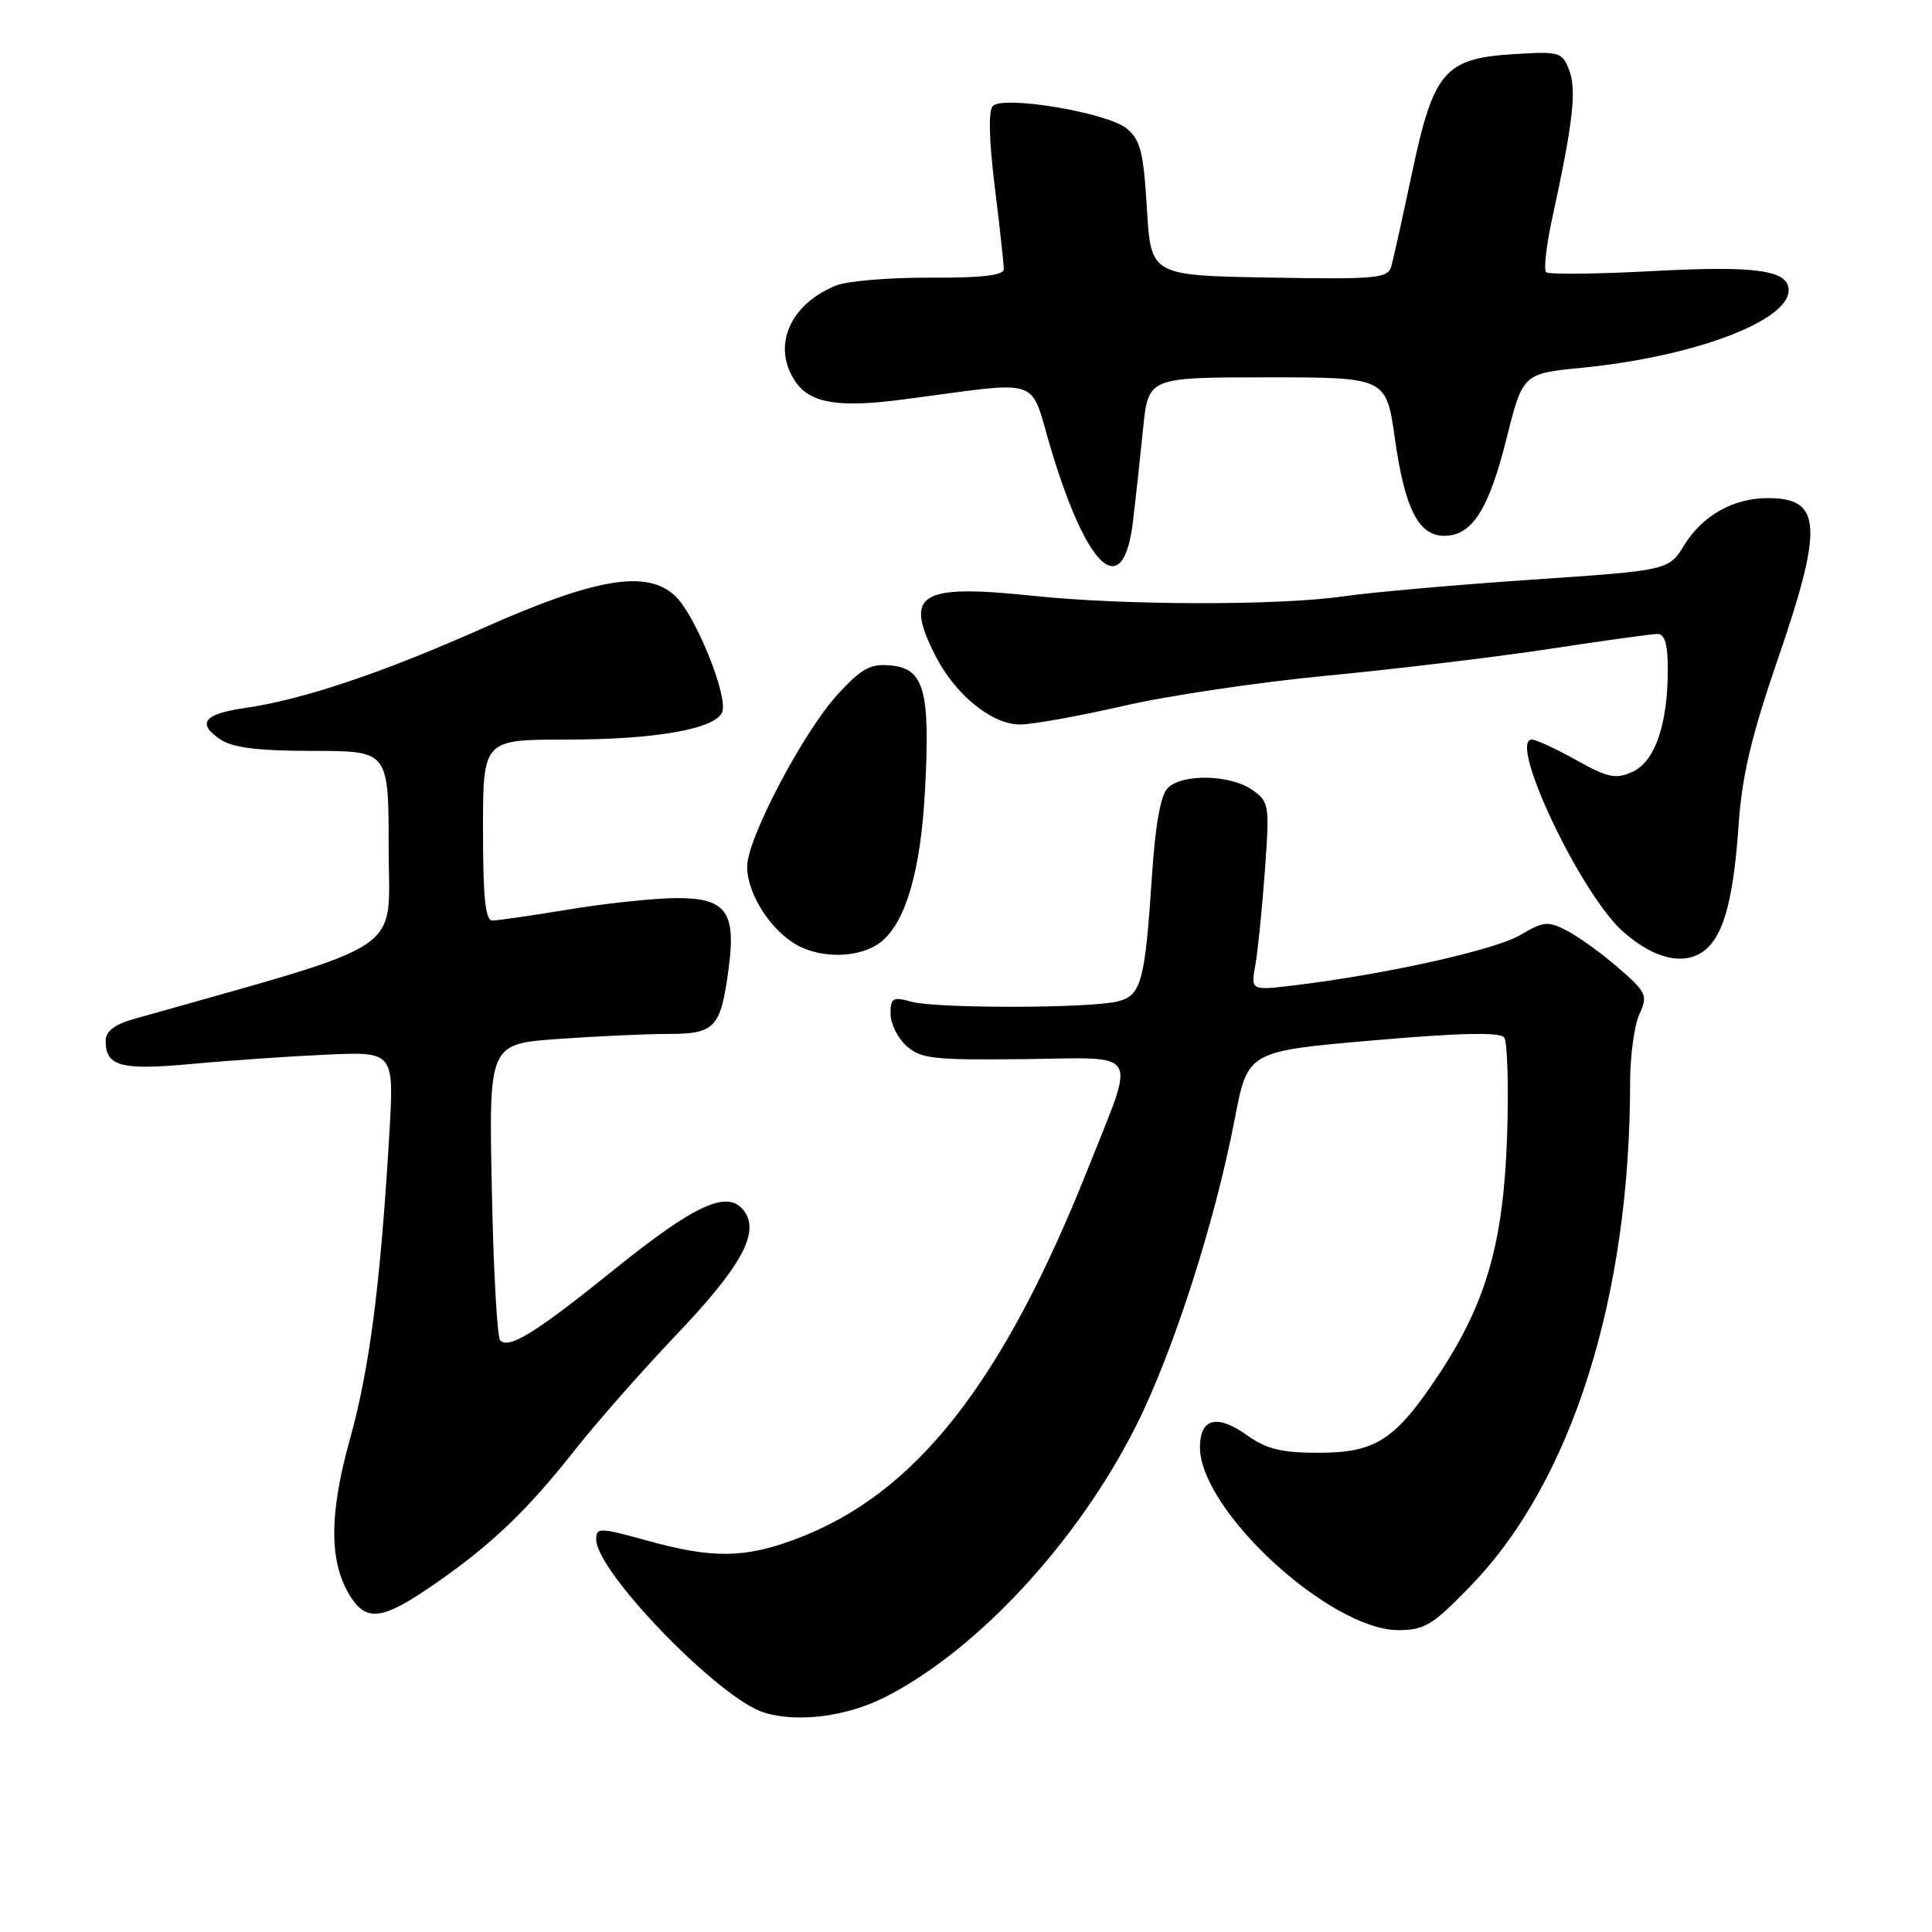<?xml version="1.0" encoding="UTF-8" standalone="no"?>
<!DOCTYPE svg PUBLIC "-//W3C//DTD SVG 1.1//EN" "http://www.w3.org/Graphics/SVG/1.1/DTD/svg11.dtd" >
<svg xmlns="http://www.w3.org/2000/svg" xmlns:xlink="http://www.w3.org/1999/xlink" version="1.1" viewBox="0 0 256 256">
 <g >
 <path fill="currentColor"
d=" M 117.25 224.89 C 129.49 218.69 142.83 204.27 150.54 188.92 C 155.46 179.13 161.00 161.90 163.61 148.27 C 165.33 139.30 165.33 139.30 181.91 137.86 C 193.36 136.86 198.75 136.74 199.30 137.46 C 199.74 138.03 199.92 143.90 199.70 150.50 C 199.22 164.69 196.94 172.65 190.61 182.19 C 184.88 190.82 182.29 192.50 174.68 192.50 C 169.80 192.50 167.81 192.01 165.21 190.16 C 161.26 187.34 159.00 187.93 159.00 191.77 C 159.00 200.13 176.23 216.00 185.31 216.00 C 188.78 216.00 189.87 215.33 195.00 210.00 C 208.31 196.19 216.00 171.78 216.00 143.37 C 216.00 139.92 216.55 135.89 217.22 134.41 C 218.37 131.90 218.19 131.50 214.47 128.27 C 212.29 126.37 209.23 124.16 207.68 123.35 C 205.12 122.01 204.56 122.06 201.44 123.90 C 198.11 125.87 183.61 129.10 171.61 130.55 C 165.73 131.26 165.73 131.26 166.34 127.88 C 166.67 126.02 167.24 120.40 167.60 115.40 C 168.24 106.62 168.18 106.24 165.91 104.65 C 163.02 102.63 156.65 102.49 154.73 104.42 C 153.80 105.34 153.09 109.28 152.66 115.77 C 151.72 130.09 151.24 131.90 148.12 132.69 C 144.42 133.62 124.05 133.65 120.75 132.73 C 118.31 132.05 118.00 132.23 118.00 134.33 C 118.00 135.63 118.95 137.55 120.12 138.60 C 122.00 140.29 123.73 140.48 135.70 140.34 C 151.32 140.15 150.52 138.82 144.30 154.50 C 132.89 183.28 121.33 197.99 105.44 203.94 C 98.62 206.49 94.36 206.53 85.73 204.13 C 79.43 202.39 79.00 202.38 79.00 203.98 C 79.00 208.27 95.36 225.14 101.26 226.93 C 105.70 228.29 112.17 227.46 117.25 224.89 Z  M 57.58 209.90 C 65.15 204.66 69.90 200.11 76.28 192.00 C 79.10 188.43 85.06 181.66 89.53 176.96 C 98.26 167.80 100.70 163.34 98.60 160.46 C 96.49 157.59 92.19 159.52 81.50 168.13 C 71.01 176.59 67.46 178.80 66.28 177.61 C 65.88 177.22 65.38 168.22 65.17 157.61 C 64.77 138.32 64.77 138.32 74.04 137.66 C 79.14 137.30 85.70 137.00 88.62 137.00 C 94.76 137.00 95.51 136.18 96.55 128.31 C 97.55 120.83 96.20 119.00 89.71 119.00 C 86.85 119.01 80.45 119.67 75.50 120.49 C 70.55 121.30 65.94 121.97 65.25 121.98 C 64.32 122.00 64.00 118.94 64.00 110.00 C 64.00 98.00 64.00 98.00 75.06 98.00 C 86.86 98.00 94.84 96.59 95.70 94.34 C 96.50 92.24 92.14 81.48 89.46 78.96 C 85.72 75.45 78.95 76.58 64.00 83.23 C 50.59 89.20 40.05 92.73 32.42 93.82 C 26.98 94.60 26.02 95.87 29.25 98.01 C 30.87 99.08 34.31 99.50 41.50 99.50 C 51.50 99.50 51.50 99.50 51.50 112.46 C 51.50 126.66 54.65 124.56 17.75 135.02 C 15.16 135.75 14.00 136.65 14.00 137.92 C 14.00 141.31 16.03 141.85 25.50 140.97 C 30.45 140.51 38.49 139.96 43.37 139.74 C 52.23 139.35 52.23 139.35 51.58 150.42 C 50.39 170.40 48.97 181.36 46.34 190.81 C 43.55 200.83 43.61 207.22 46.53 211.69 C 48.66 214.94 50.81 214.59 57.58 209.90 Z  M 116.82 124.74 C 120.04 122.09 122.00 115.29 122.56 104.85 C 123.28 91.59 122.48 88.61 118.10 88.18 C 115.35 87.91 114.21 88.52 111.04 91.96 C 106.48 96.90 99.00 111.11 99.00 114.83 C 99.01 118.69 102.53 123.89 106.27 125.56 C 109.74 127.11 114.38 126.75 116.82 124.74 Z  M 226.35 125.51 C 228.57 123.29 229.75 118.48 230.39 109.12 C 230.82 102.84 232.09 97.47 235.48 87.62 C 241.64 69.72 241.43 66.00 234.25 66.00 C 229.68 66.00 225.59 68.30 223.15 72.26 C 221.10 75.58 221.10 75.58 202.80 76.82 C 192.73 77.51 181.57 78.50 178.00 79.02 C 169.49 80.25 148.96 80.22 137.00 78.96 C 121.82 77.36 119.73 78.63 123.96 86.91 C 126.59 92.07 131.43 96.00 135.15 96.00 C 136.80 96.00 142.96 94.89 148.84 93.54 C 154.72 92.18 166.95 90.37 176.01 89.51 C 185.08 88.64 198.30 87.05 205.40 85.97 C 212.49 84.89 218.90 84.00 219.65 84.00 C 220.60 84.00 221.00 85.42 220.99 88.75 C 220.99 96.01 219.29 100.91 216.31 102.27 C 214.10 103.28 213.06 103.06 208.87 100.72 C 206.19 99.22 203.54 98.00 202.98 98.00 C 199.77 98.00 209.36 118.28 214.95 123.34 C 219.35 127.31 223.72 128.14 226.35 125.51 Z  M 150.14 68.99 C 150.50 65.97 151.10 60.46 151.47 56.75 C 152.16 50.00 152.16 50.00 167.92 50.00 C 183.69 50.00 183.69 50.00 184.84 58.18 C 186.15 67.43 187.97 71.00 191.37 71.00 C 195.04 71.00 197.26 67.54 199.60 58.19 C 201.78 49.50 201.78 49.50 209.64 48.73 C 224.42 47.27 237.00 42.55 237.00 38.46 C 237.00 35.79 232.73 35.19 218.96 35.92 C 211.56 36.32 205.22 36.38 204.87 36.07 C 204.53 35.76 204.89 32.58 205.66 29.00 C 208.43 16.30 208.93 11.96 207.94 9.33 C 207.00 6.88 206.69 6.79 200.45 7.18 C 191.40 7.76 189.94 9.49 187.08 23.00 C 185.86 28.78 184.63 34.30 184.36 35.28 C 183.89 36.89 182.47 37.03 168.17 36.78 C 152.50 36.50 152.50 36.50 151.97 27.64 C 151.52 20.12 151.11 18.51 149.27 17.01 C 146.68 14.92 132.98 12.62 131.56 14.04 C 130.95 14.65 131.05 18.57 131.81 24.75 C 132.48 30.11 133.01 35.03 133.01 35.67 C 133.00 36.49 130.06 36.83 123.25 36.79 C 117.89 36.77 112.28 37.23 110.79 37.83 C 104.57 40.33 102.21 46.00 105.46 50.65 C 107.42 53.43 111.14 54.05 119.53 52.95 C 138.65 50.46 136.29 49.66 139.30 59.63 C 144.16 75.72 148.87 79.79 150.14 68.99 Z "/>
</g>
</svg>